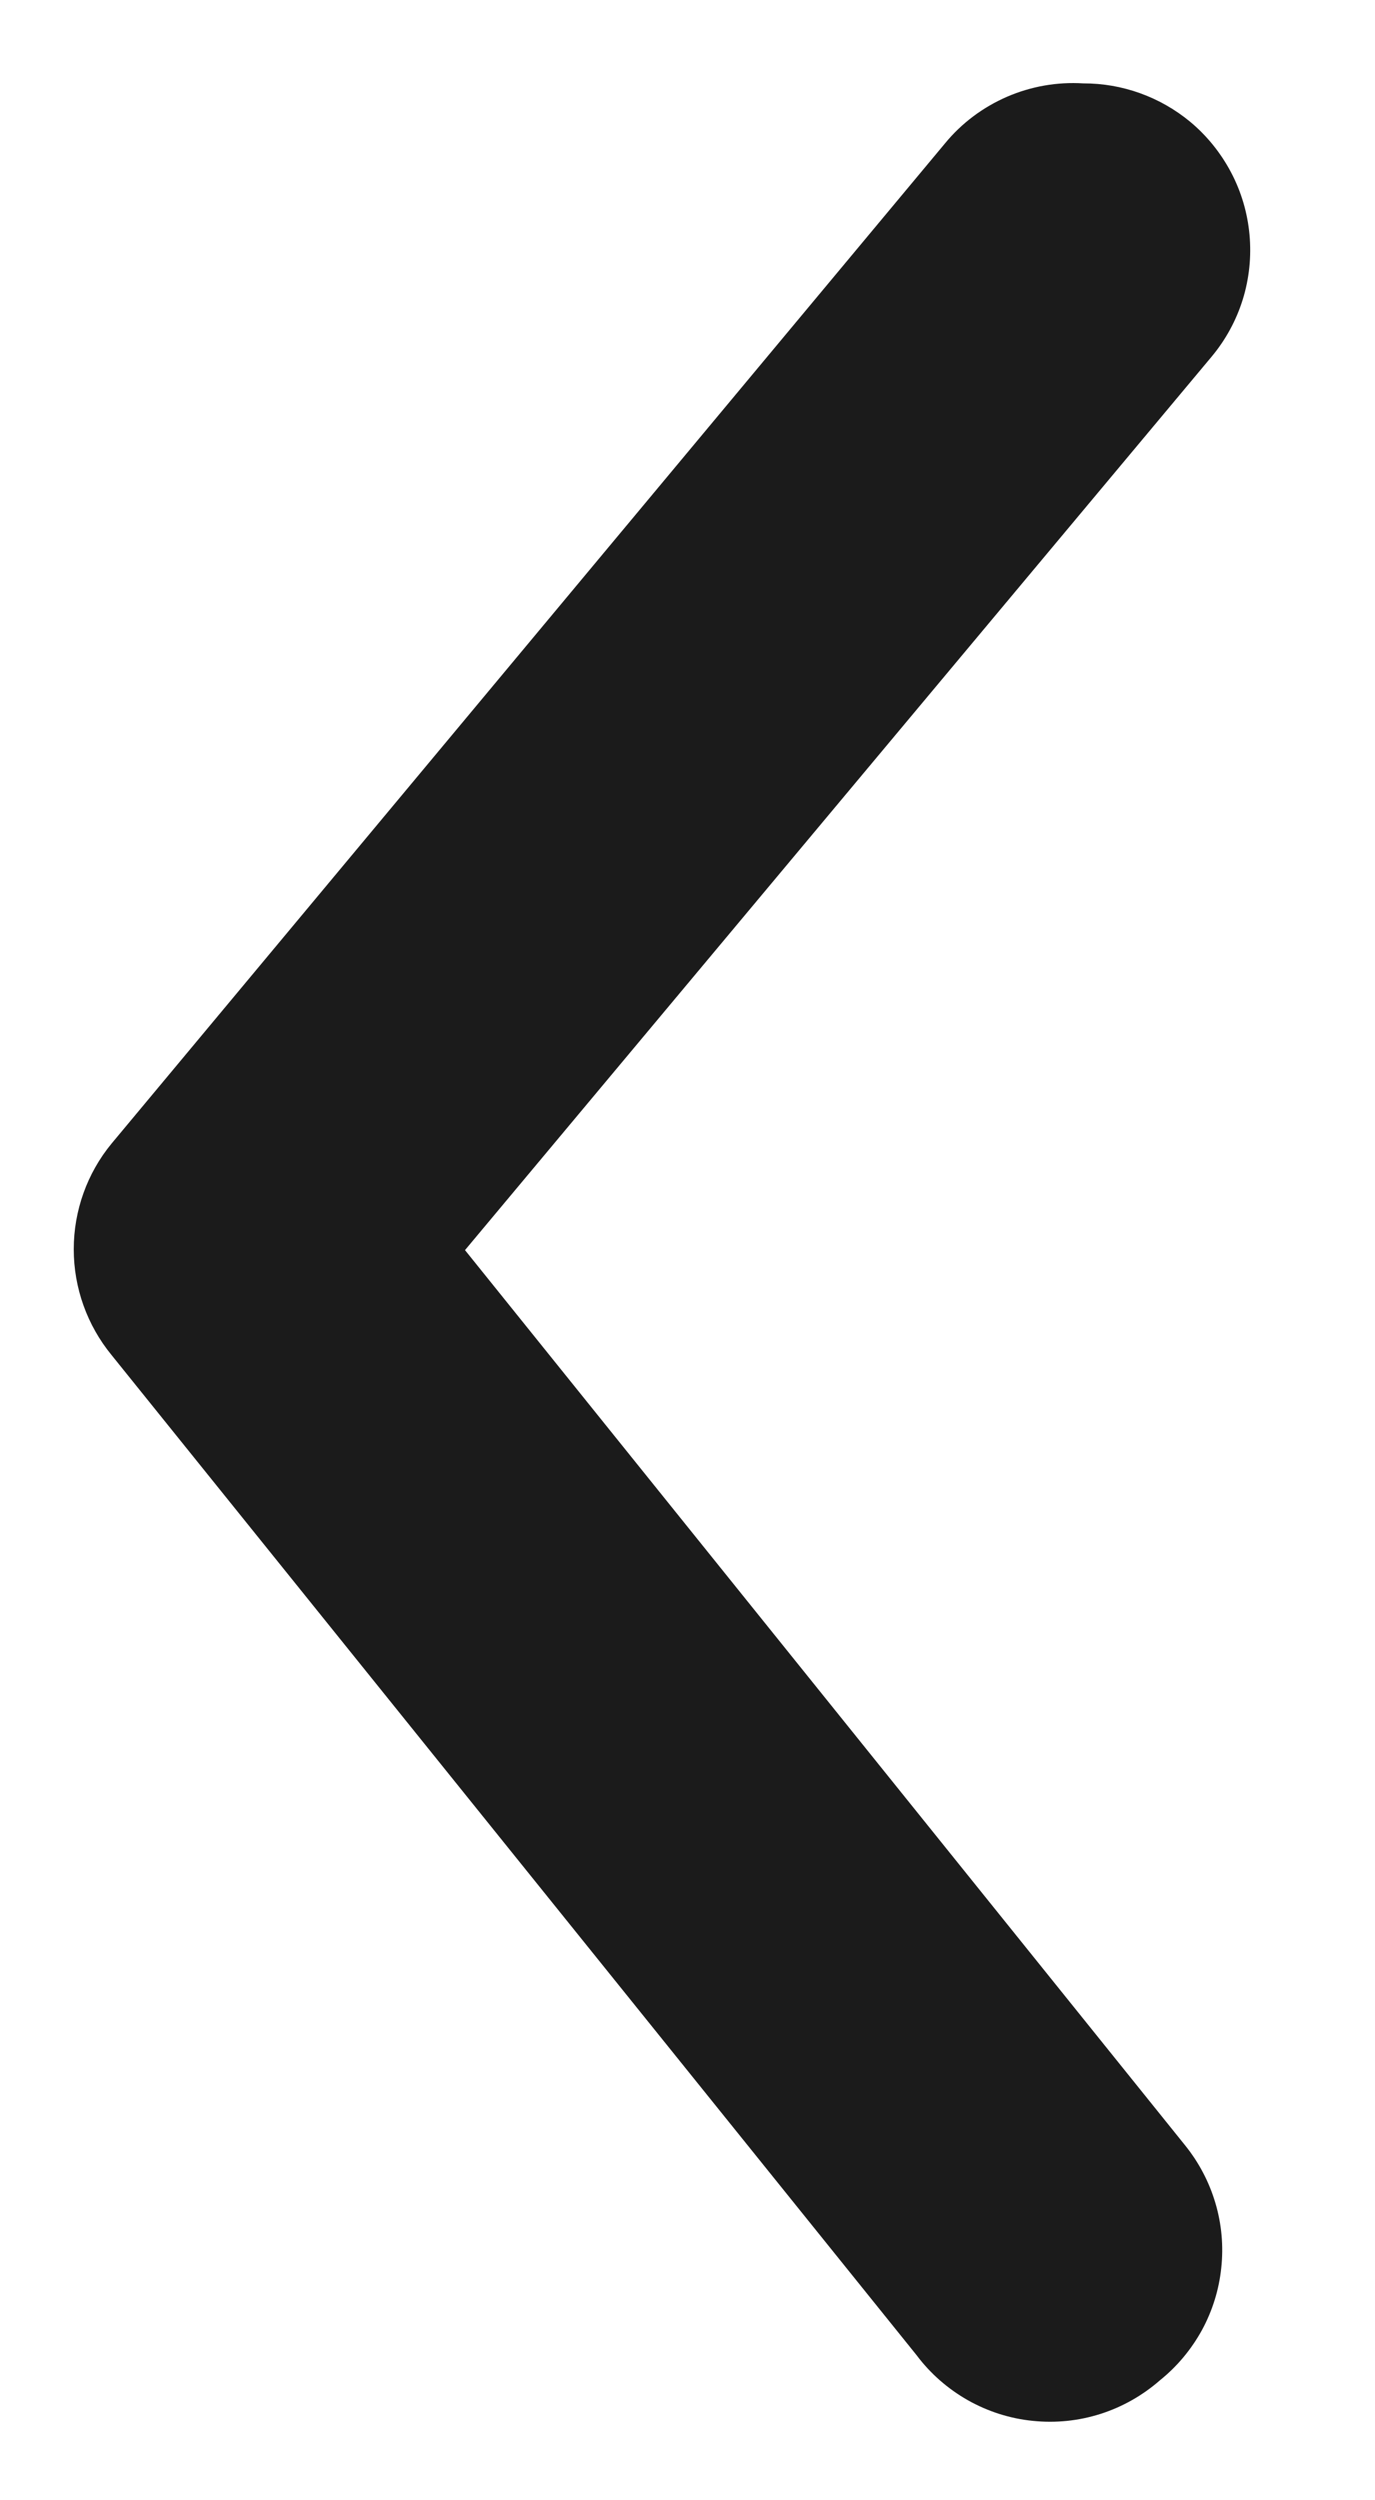 <svg width="11" height="20" viewBox="0 0 11 20" fill="none" xmlns="http://www.w3.org/2000/svg">
<path d="M8.666 0.667C8.978 0.666 9.28 0.775 9.52 0.973C9.655 1.085 9.766 1.223 9.848 1.378C9.93 1.533 9.98 1.703 9.996 1.877C10.012 2.052 9.994 2.228 9.942 2.396C9.89 2.563 9.805 2.719 9.693 2.853L3.72 10L9.48 17.16C9.59 17.296 9.673 17.453 9.723 17.622C9.773 17.79 9.789 17.967 9.77 18.142C9.752 18.316 9.699 18.486 9.615 18.64C9.53 18.794 9.417 18.93 9.28 19.04C9.142 19.161 8.98 19.253 8.805 19.309C8.63 19.365 8.445 19.384 8.263 19.365C8.08 19.347 7.903 19.29 7.743 19.2C7.583 19.109 7.443 18.987 7.333 18.84L0.893 10.84C0.697 10.601 0.59 10.302 0.59 9.993C0.59 9.684 0.697 9.385 0.893 9.147L7.56 1.147C7.693 0.985 7.863 0.858 8.056 0.774C8.248 0.691 8.457 0.654 8.666 0.667Z" fill="#1B1B1B"/>
</svg>
